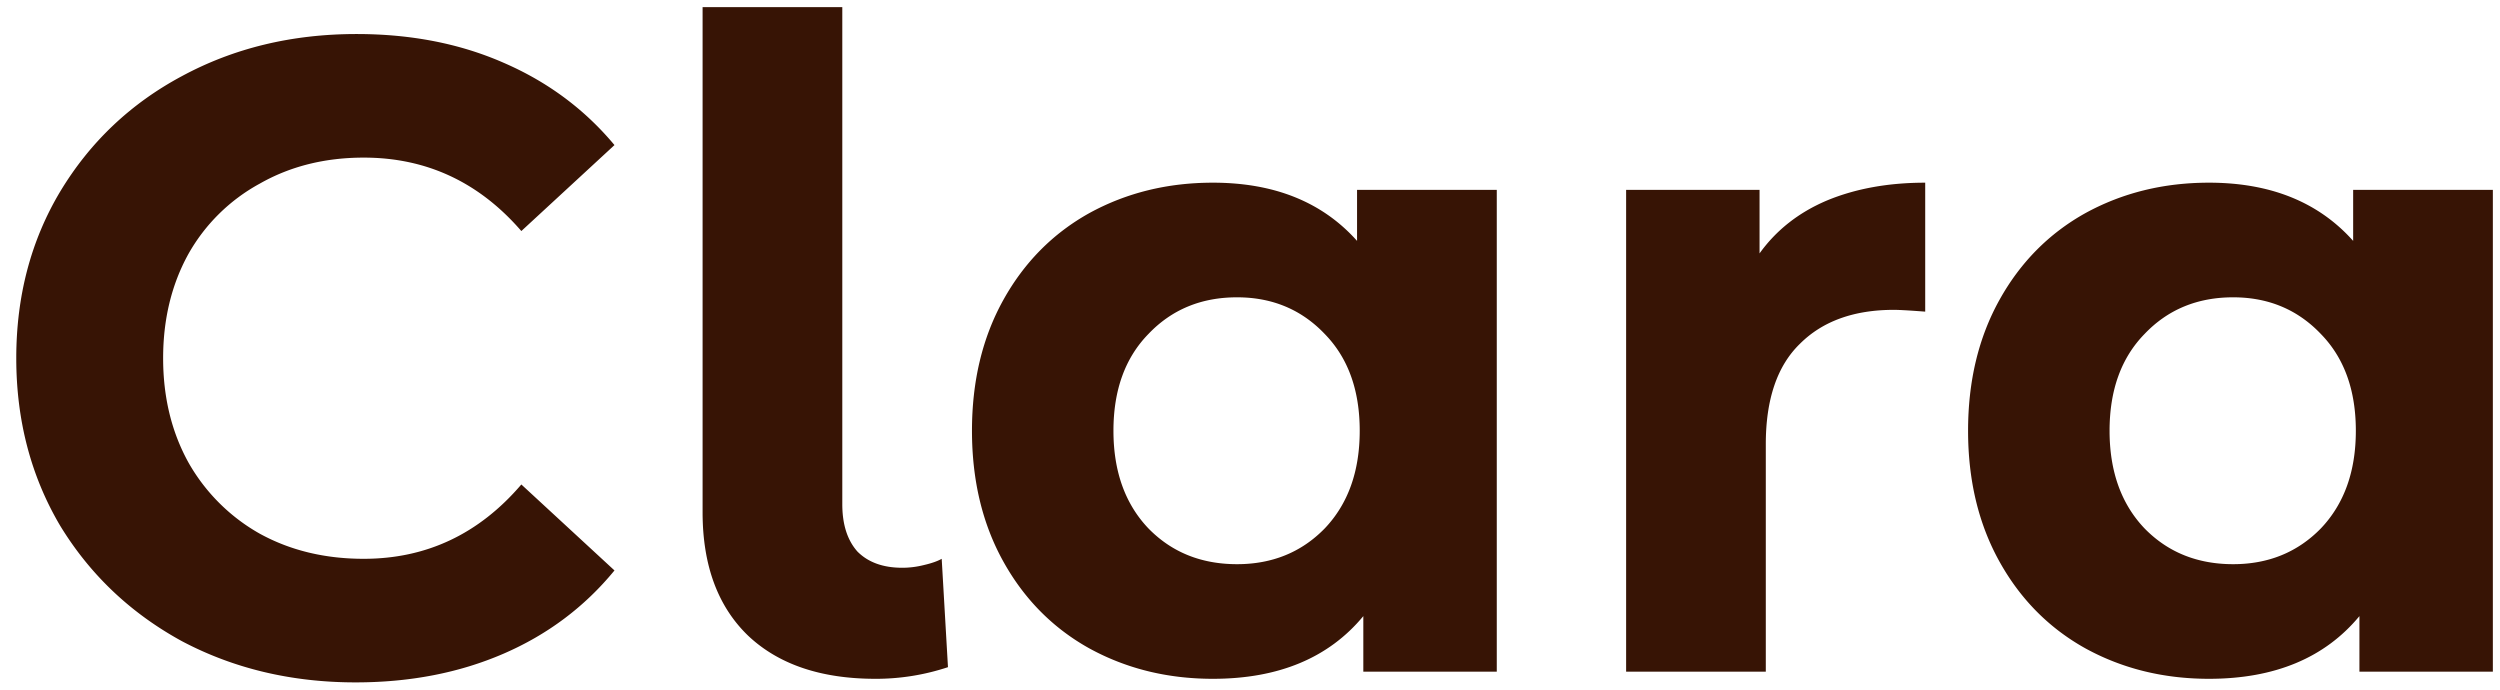 <svg xmlns="http://www.w3.org/2000/svg" width="134" height="37" fill="none"><path fill="#371405" d="M19.064 36.576c-3.424 0-6.528-.736-9.312-2.208C7 32.864 4.824 30.8 3.224 28.176 1.656 25.52.872 22.528.872 19.2c0-3.328.784-6.304 2.352-8.928C4.824 7.616 7 5.552 9.752 4.08c2.784-1.504 5.904-2.256 9.36-2.256 2.912 0 5.536.512 7.872 1.536 2.368 1.024 4.352 2.496 5.952 4.416l-4.992 4.608c-2.272-2.624-5.088-3.936-8.448-3.936-2.08 0-3.936.464-5.568 1.392a9.724 9.724 0 0 0-3.84 3.792c-.896 1.632-1.344 3.488-1.344 5.568 0 2.08.448 3.936 1.344 5.568a10.06 10.06 0 0 0 3.84 3.84c1.632.896 3.488 1.344 5.568 1.344 3.36 0 6.176-1.328 8.448-3.984l4.992 4.608c-1.6 1.952-3.584 3.44-5.952 4.464-2.368 1.024-5.008 1.536-7.92 1.536ZM46.923 36.384c-2.912 0-5.184-.768-6.816-2.304-1.632-1.568-2.448-3.776-2.448-6.624V.384h7.488v26.64c0 1.088.272 1.936.816 2.544.576.576 1.376.864 2.4.864.384 0 .768-.048 1.152-.144.416-.096.736-.208.96-.336l.336 5.808a12.214 12.214 0 0 1-3.888.624ZM80.227 10.176V36h-7.153v-2.976c-1.855 2.24-4.543 3.36-8.064 3.36-2.432 0-4.64-.544-6.624-1.632-1.952-1.088-3.488-2.64-4.608-4.656-1.12-2.016-1.68-4.352-1.68-7.008 0-2.656.56-4.992 1.68-7.008 1.12-2.016 2.657-3.568 4.608-4.656 1.984-1.088 4.192-1.632 6.624-1.632 3.296 0 5.872 1.04 7.728 3.12v-2.736h7.489ZM66.306 30.24c1.888 0 3.456-.64 4.703-1.92 1.248-1.312 1.872-3.056 1.872-5.232s-.624-3.904-1.872-5.184c-1.248-1.312-2.816-1.968-4.704-1.968-1.92 0-3.503.656-4.752 1.968-1.248 1.28-1.872 3.008-1.872 5.184s.624 3.92 1.872 5.232c1.248 1.28 2.832 1.92 4.752 1.92ZM94.311 13.584c.896-1.248 2.096-2.192 3.6-2.832 1.536-.64 3.296-.96 5.28-.96v6.912c-.832-.064-1.392-.096-1.68-.096-2.144 0-3.824.608-5.04 1.824-1.216 1.184-1.824 2.976-1.824 5.376V36H87.16V10.176h7.152v3.408ZM133.617 10.176V36h-7.152v-2.976c-1.856 2.24-4.544 3.36-8.064 3.36-2.432 0-4.64-.544-6.624-1.632-1.952-1.088-3.488-2.64-4.608-4.656-1.12-2.016-1.68-4.352-1.68-7.008 0-2.656.56-4.992 1.68-7.008 1.12-2.016 2.656-3.568 4.608-4.656 1.984-1.088 4.192-1.632 6.624-1.632 3.296 0 5.872 1.04 7.728 3.12v-2.736h7.488Zm-13.92 20.064c1.888 0 3.456-.64 4.704-1.92 1.248-1.312 1.872-3.056 1.872-5.232s-.624-3.904-1.872-5.184c-1.248-1.312-2.816-1.968-4.704-1.968-1.92 0-3.504.656-4.752 1.968-1.248 1.28-1.872 3.008-1.872 5.184s.624 3.92 1.872 5.232c1.248 1.28 2.832 1.92 4.752 1.92Z"/></svg>